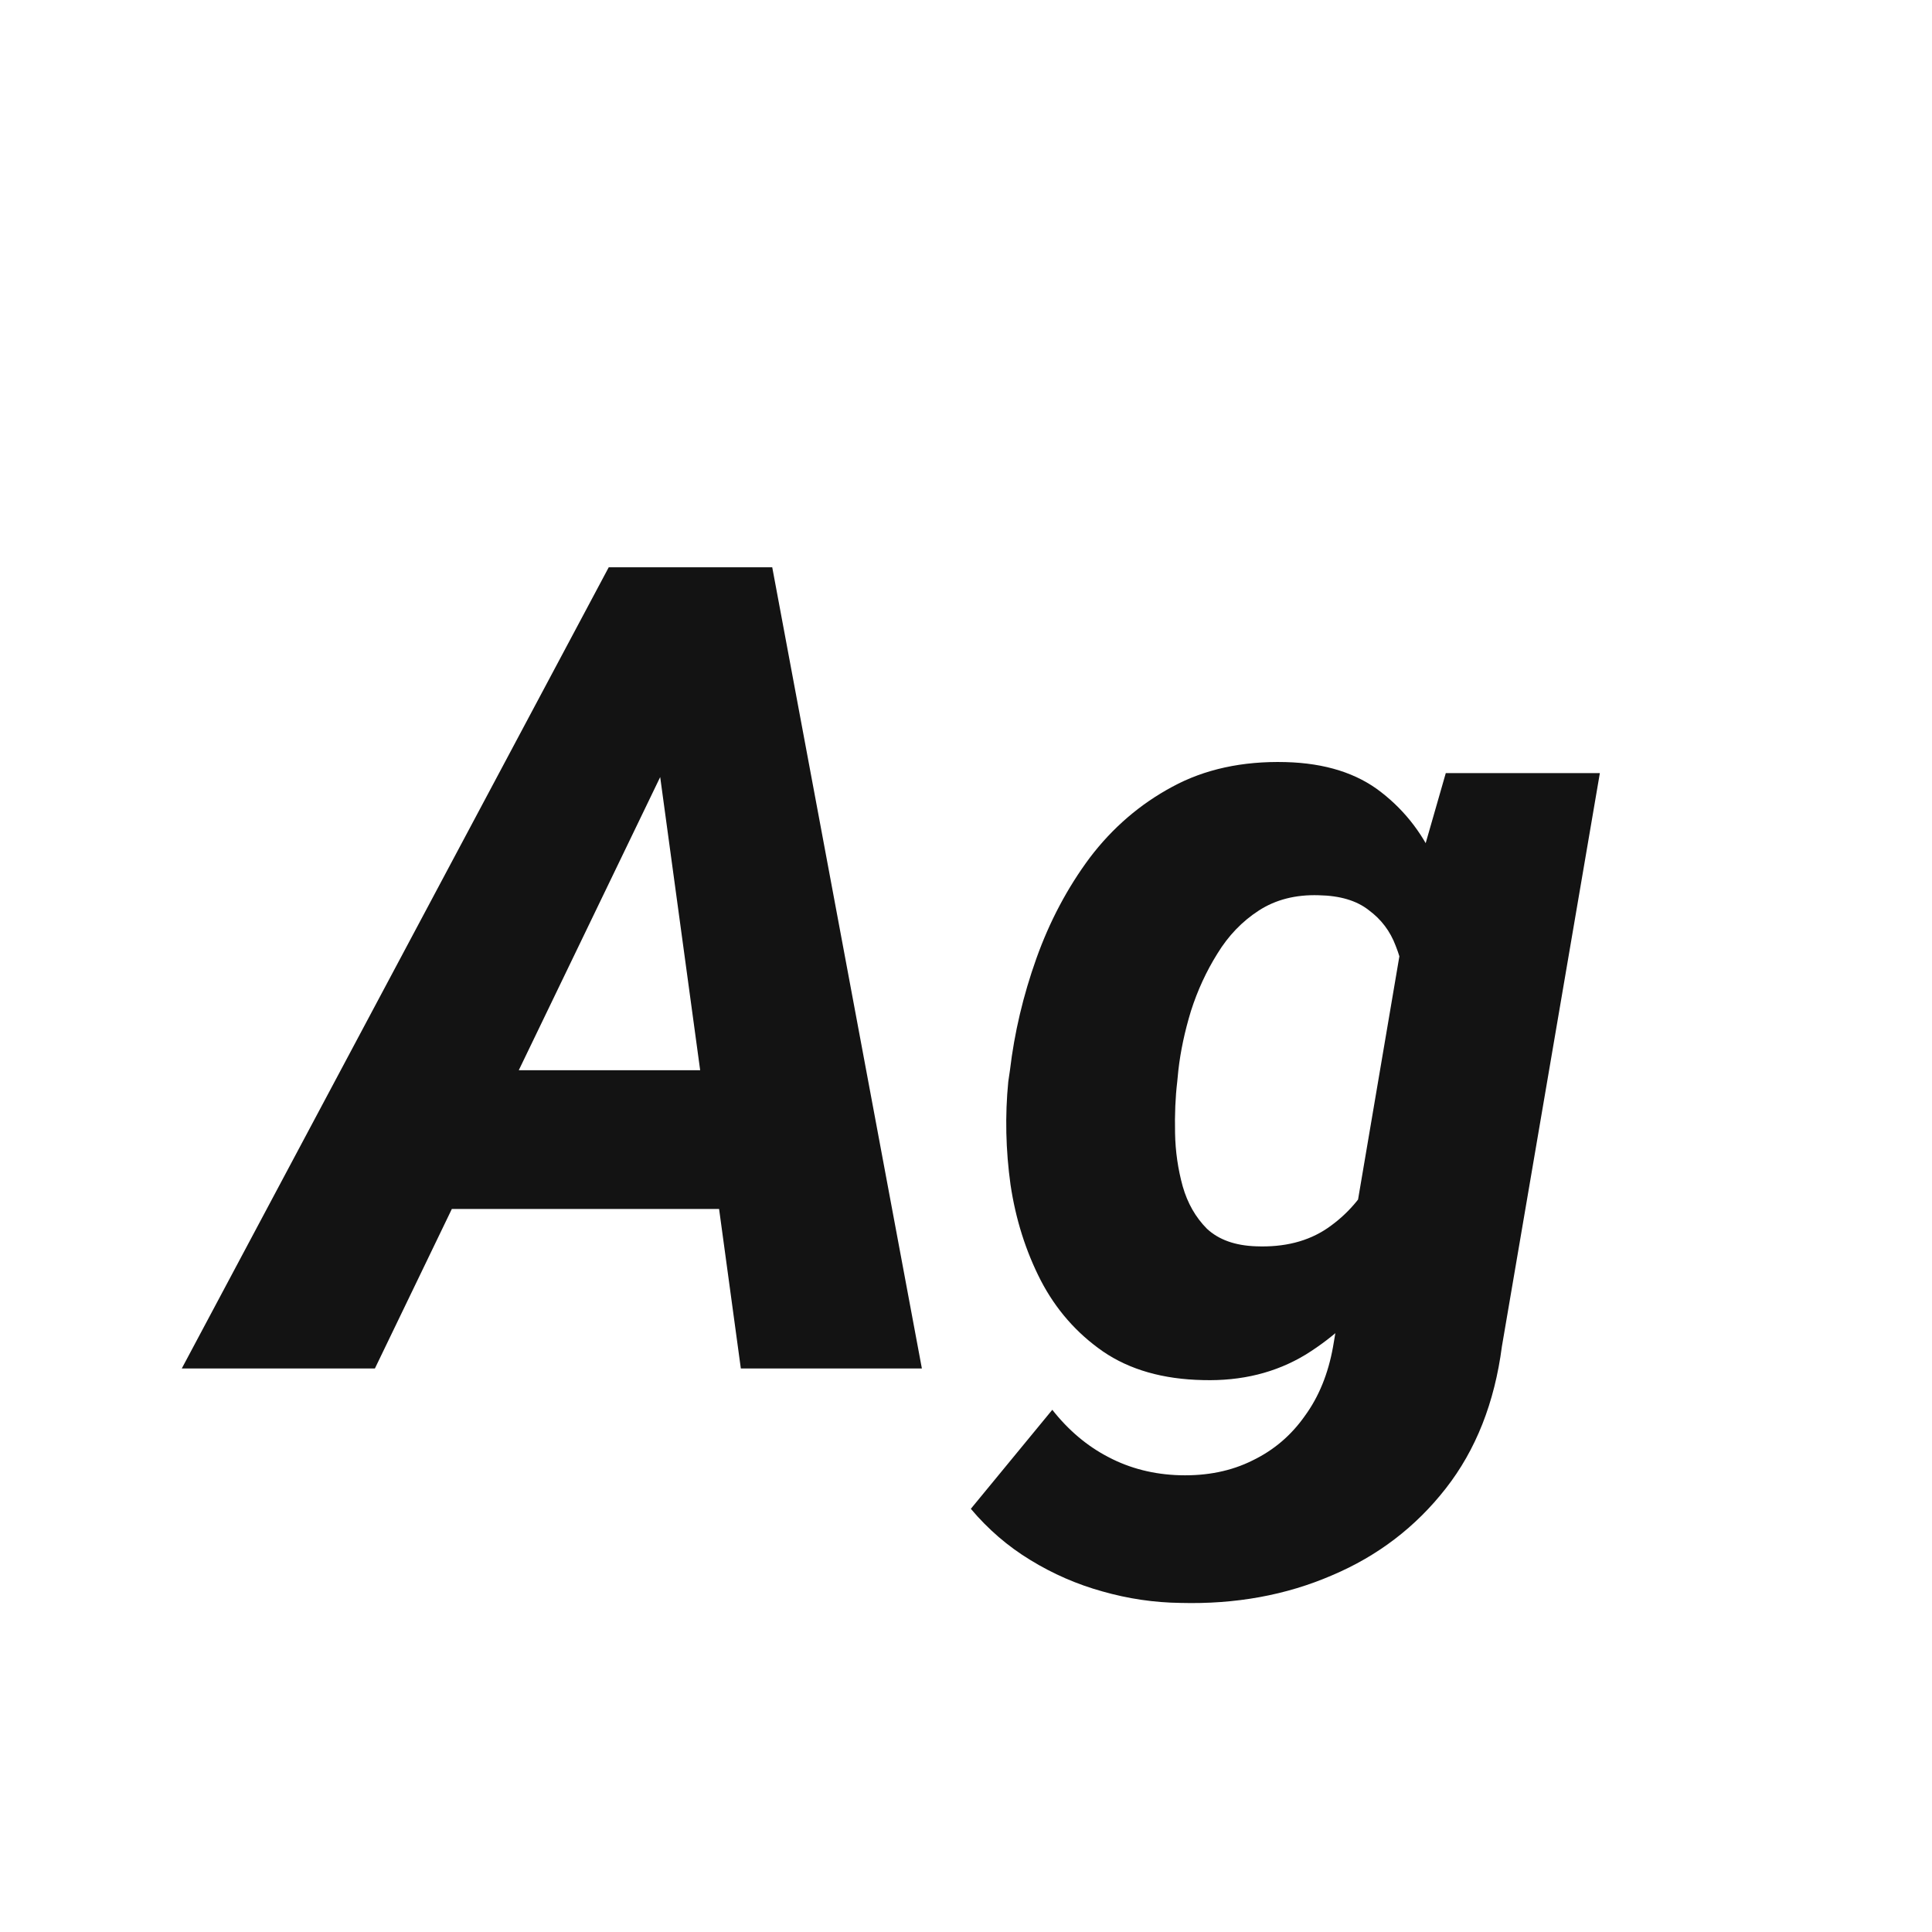 <svg width="24" height="24" viewBox="0 0 24 24" fill="none" xmlns="http://www.w3.org/2000/svg">
<path d="M8.492 9.05L4.657 17H2.258L7.562 7.047H9.087L8.492 9.05ZM9.203 17L8.089 8.831L8.157 7.047H9.593L11.452 17H9.203ZM9.723 13.295L9.415 15.018H4.37L4.678 13.295H9.723ZM17.96 9.604H19.874L18.657 16.727C18.566 17.424 18.334 18.012 17.96 18.49C17.586 18.969 17.115 19.329 16.545 19.57C15.975 19.816 15.349 19.93 14.665 19.912C14.337 19.908 14.013 19.86 13.694 19.769C13.38 19.682 13.081 19.552 12.799 19.379C12.521 19.21 12.275 18.998 12.06 18.743L13.072 17.513C13.273 17.768 13.505 17.964 13.77 18.101C14.038 18.242 14.335 18.317 14.658 18.326C14.995 18.335 15.296 18.274 15.56 18.142C15.825 18.014 16.041 17.829 16.21 17.588C16.383 17.351 16.499 17.066 16.559 16.733L17.495 11.224L17.96 9.604ZM12.525 13.438L12.546 13.295C12.601 12.83 12.71 12.367 12.874 11.907C13.038 11.447 13.259 11.03 13.537 10.656C13.82 10.283 14.162 9.989 14.562 9.774C14.963 9.556 15.433 9.453 15.971 9.467C16.463 9.48 16.859 9.606 17.16 9.843C17.465 10.08 17.696 10.385 17.851 10.759C18.006 11.128 18.108 11.529 18.158 11.962C18.208 12.39 18.224 12.807 18.206 13.213L18.186 13.466C18.113 13.867 17.992 14.286 17.823 14.724C17.655 15.157 17.436 15.56 17.167 15.934C16.903 16.303 16.586 16.601 16.217 16.829C15.848 17.052 15.424 17.157 14.945 17.144C14.449 17.134 14.034 17.016 13.701 16.788C13.373 16.56 13.116 16.266 12.929 15.906C12.742 15.542 12.617 15.145 12.553 14.717C12.493 14.284 12.484 13.858 12.525 13.438ZM14.638 13.295L14.624 13.438C14.601 13.63 14.592 13.842 14.597 14.074C14.601 14.302 14.633 14.523 14.692 14.737C14.752 14.947 14.852 15.122 14.993 15.264C15.139 15.4 15.342 15.473 15.602 15.482C15.953 15.496 16.249 15.421 16.49 15.257C16.736 15.088 16.928 14.867 17.064 14.594C17.206 14.32 17.299 14.026 17.345 13.712L17.44 12.987C17.463 12.773 17.47 12.559 17.461 12.345C17.452 12.13 17.411 11.932 17.338 11.75C17.27 11.568 17.158 11.42 17.003 11.306C16.852 11.187 16.645 11.126 16.381 11.121C16.094 11.112 15.845 11.176 15.636 11.312C15.431 11.445 15.26 11.622 15.123 11.846C14.986 12.065 14.877 12.301 14.795 12.557C14.717 12.812 14.665 13.058 14.638 13.295Z" fill="#131313"/>
</svg>
